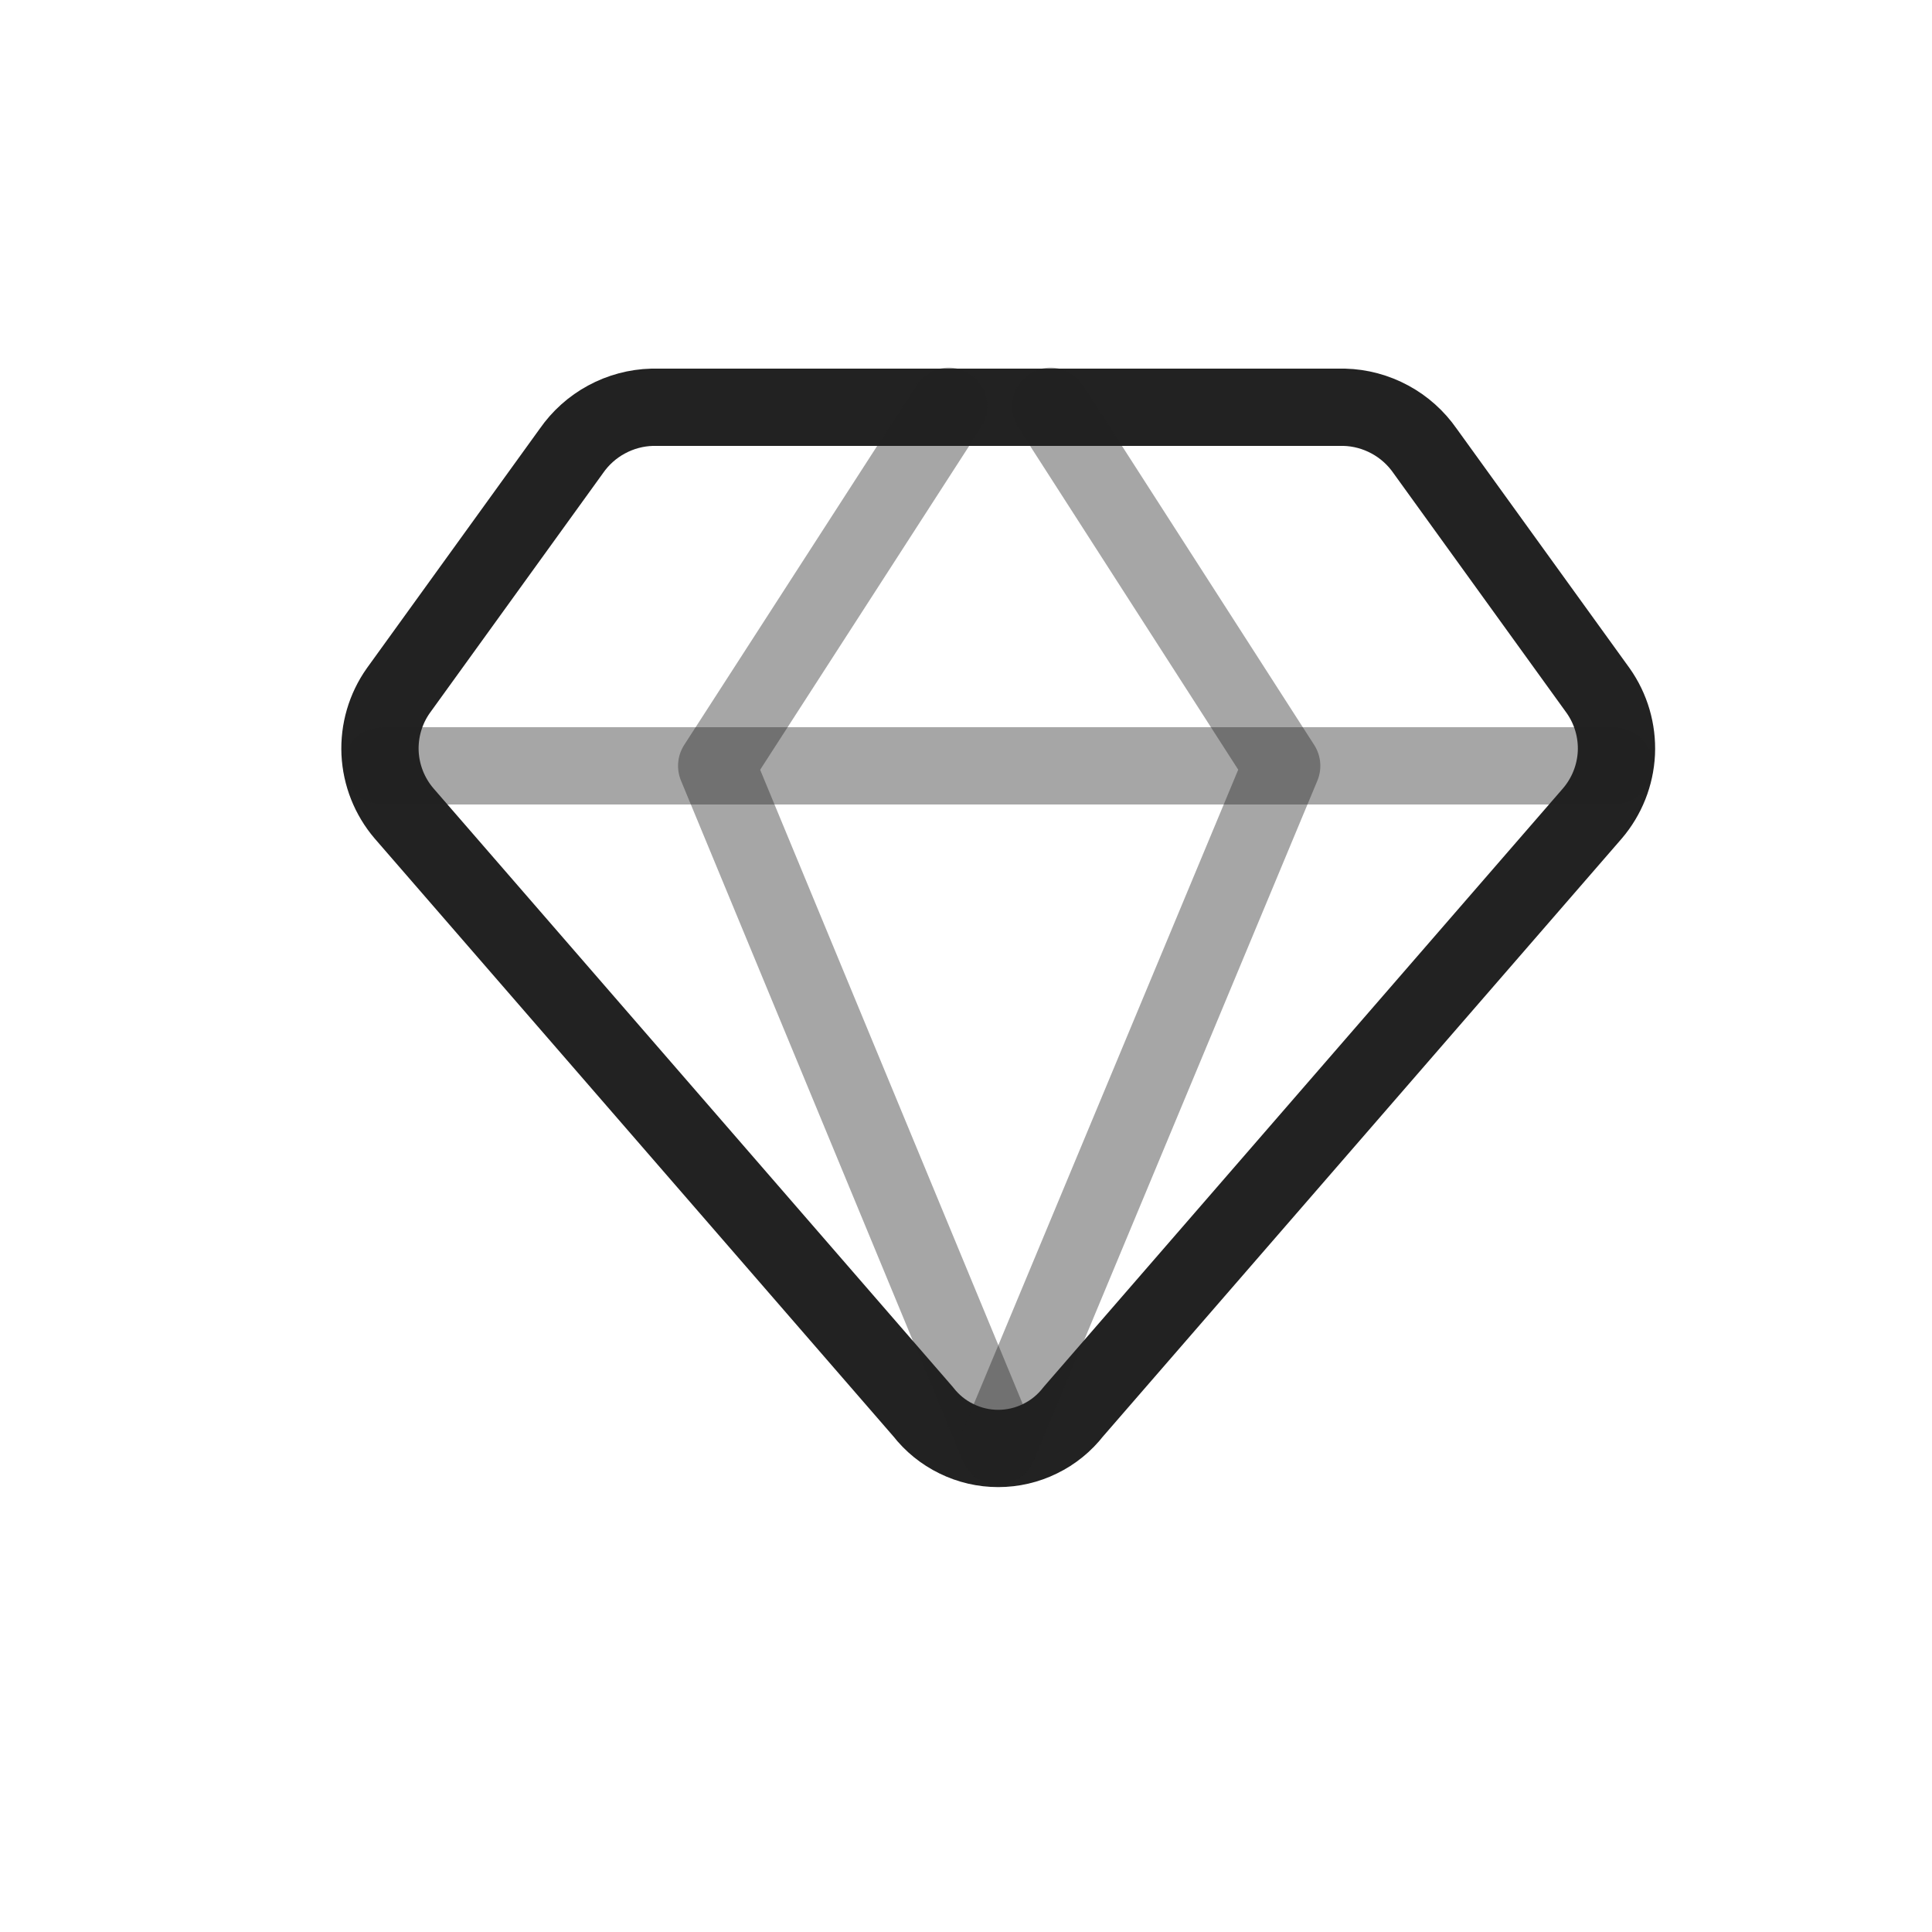 <?xml version="1.0" encoding="UTF-8" standalone="yes"?>
<svg width="25" height="25" viewBox="0 0 25 25" fill="none" xmlns="http://www.w3.org/2000/svg">
  <path d="M17.395 5.27H8.439C8.233 5.275 8.03 5.33 7.849 5.428C7.667 5.526 7.511 5.666 7.393 5.836L5.154 8.937C4.988 9.172 4.905 9.456 4.918 9.744C4.932 10.031 5.041 10.306 5.228 10.525L11.945 18.267C12.06 18.415 12.207 18.535 12.376 18.617C12.544 18.7 12.729 18.743 12.917 18.743C13.104 18.743 13.29 18.7 13.458 18.617C13.627 18.535 13.774 18.415 13.889 18.267L20.606 10.525C20.793 10.306 20.902 10.031 20.916 9.744C20.929 9.456 20.846 9.172 20.68 8.937L18.441 5.836C18.323 5.666 18.167 5.526 17.985 5.428C17.804 5.33 17.601 5.275 17.395 5.27Z" stroke="#222222" stroke-linecap="round" stroke-linejoin="round"/>
  <path opacity="0.4" d="M12.277 5.257L9.274 9.91L12.917 18.71" stroke="#222222" stroke-linecap="round" stroke-linejoin="round"/>
  <path opacity="0.4" d="M13.594 5.257L16.585 9.91L12.917 18.71" stroke="#222222" stroke-linecap="round" stroke-linejoin="round"/>
  <path opacity="0.4" d="M4.942 9.91H20.892" stroke="#222222" stroke-linecap="round" stroke-linejoin="round"/>
</svg>